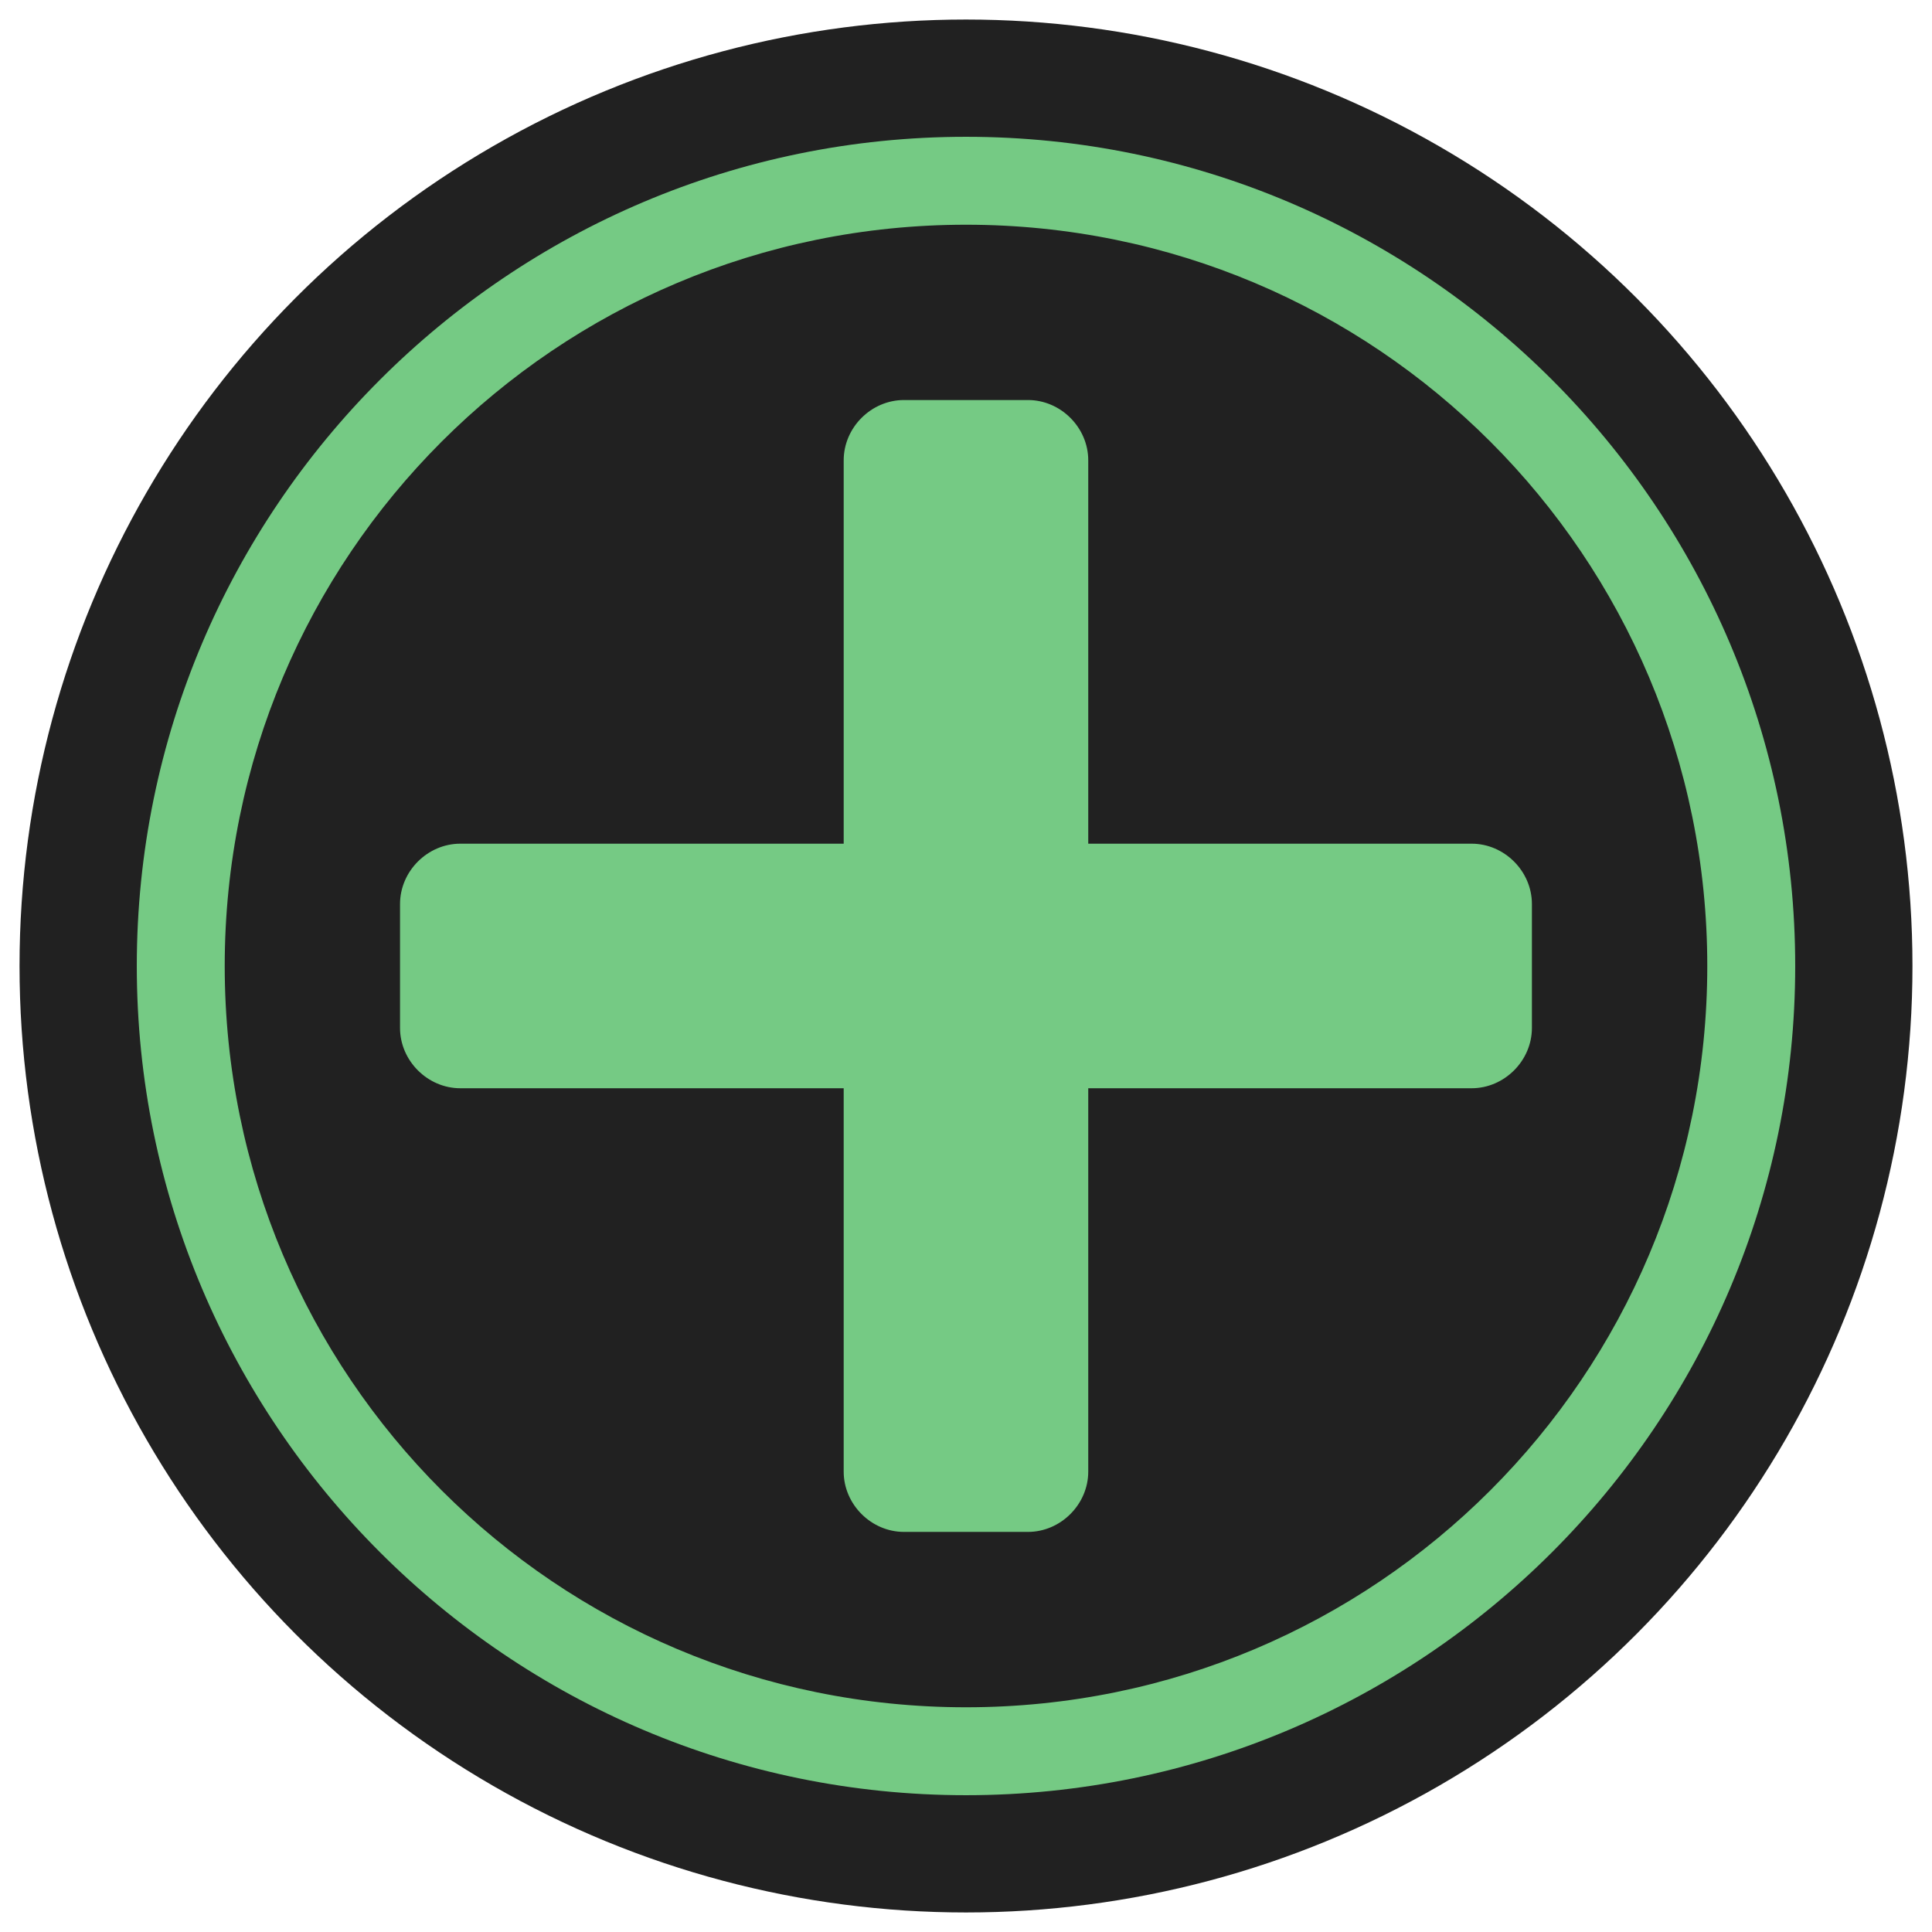 <?xml version="1.0" encoding="UTF-8" standalone="no"?>
<svg
   xmlns:dc="http://purl.org/dc/elements/1.1/"
   xmlns:cc="http://creativecommons.org/ns#"
   xmlns:rdf="http://www.w3.org/1999/02/22-rdf-syntax-ns#"
   xmlns:svg="http://www.w3.org/2000/svg"
   xmlns="http://www.w3.org/2000/svg"
   id="svg8"
   version="1.1"
   viewBox="0 0 31.75 31.75"
   height="120"
   width="120">
  <defs
     id="defs2" />
  <g
     transform="translate(0,-265.25)"
     id="layer1">
    <circle
       r="15.554"
       cy="281.125"
       cx="15.875"
       id="path957"
       style="fill:#212121;fill-opacity:1;stroke:none;stroke-width:1.378;stroke-linecap:round;stroke-linejoin:miter;stroke-miterlimit:4;stroke-dasharray:none;stroke-opacity:1;paint-order:markers fill stroke" />
    <path
       d="m 14.856,271.824 c -0.539,0 -0.991,0.452 -0.991,0.991 v 6.3 H 7.565 c -0.539,0 -0.991,0.453 -0.991,0.991 v 2.037 c 0,0.538 0.452,0.991 0.991,0.991 h 6.3 v 6.3 c 0,0.539 0.453,0.991 0.991,0.991 h 2.037 c 0.538,0 0.991,-0.452 0.991,-0.991 v -6.3 h 6.3 c 0.539,0 0.991,-0.453 0.991,-0.991 v -2.037 c 0,-0.538 -0.452,-0.991 -0.991,-0.991 h -6.3 v -6.3 c 0,-0.539 -0.452,-0.991 -0.991,-0.991 z M 15.875,267.498 c -7.517,0 -13.627,6.11 -13.627,13.627 0,7.517 6.11,13.627 13.627,13.627 7.517,0 13.627,-6.11 13.627,-13.627 0,-7.517 -6.11,-13.627 -13.627,-13.627 z m 0,1.445 c 6.736,0 12.182,5.445 12.182,12.182 0,6.736 -5.445,12.182 -12.182,12.182 -6.736,0 -12.182,-5.445 -12.182,-12.182 0,-6.736 5.445,-12.182 12.182,-12.182 z"
       style="color:#000000;font-style:normal;font-variant:normal;font-weight:normal;font-stretch:normal;font-size:medium;line-height:normal;font-family:sans-serif;font-variant-ligatures:normal;font-variant-position:normal;font-variant-caps:normal;font-variant-numeric:normal;font-variant-alternates:normal;font-feature-settings:normal;text-indent:0;text-align:start;text-decoration:none;text-decoration-line:none;text-decoration-style:solid;text-decoration-color:#000000;letter-spacing:normal;word-spacing:normal;text-transform:none;writing-mode:lr-tb;direction:ltr;text-orientation:mixed;dominant-baseline:auto;baseline-shift:baseline;text-anchor:start;white-space:normal;shape-padding:0;clip-rule:nonzero;display:inline;overflow:visible;visibility:visible;opacity:1;isolation:auto;mix-blend-mode:normal;color-interpolation:sRGB;color-interpolation-filters:linearRGB;solid-color:#000000;solid-opacity:1;vector-effect:none;fill:#75ca84;fill-opacity:1;fill-rule:nonzero;stroke:none;stroke-width:1.23;stroke-linecap:round;stroke-linejoin:miter;stroke-miterlimit:4;stroke-dasharray:none;stroke-dashoffset:0;stroke-opacity:1;paint-order:markers fill stroke;color-rendering:auto;image-rendering:auto;shape-rendering:auto;text-rendering:auto;enable-background:accumulate"
       id="rect940" />
  </g>
</svg>
